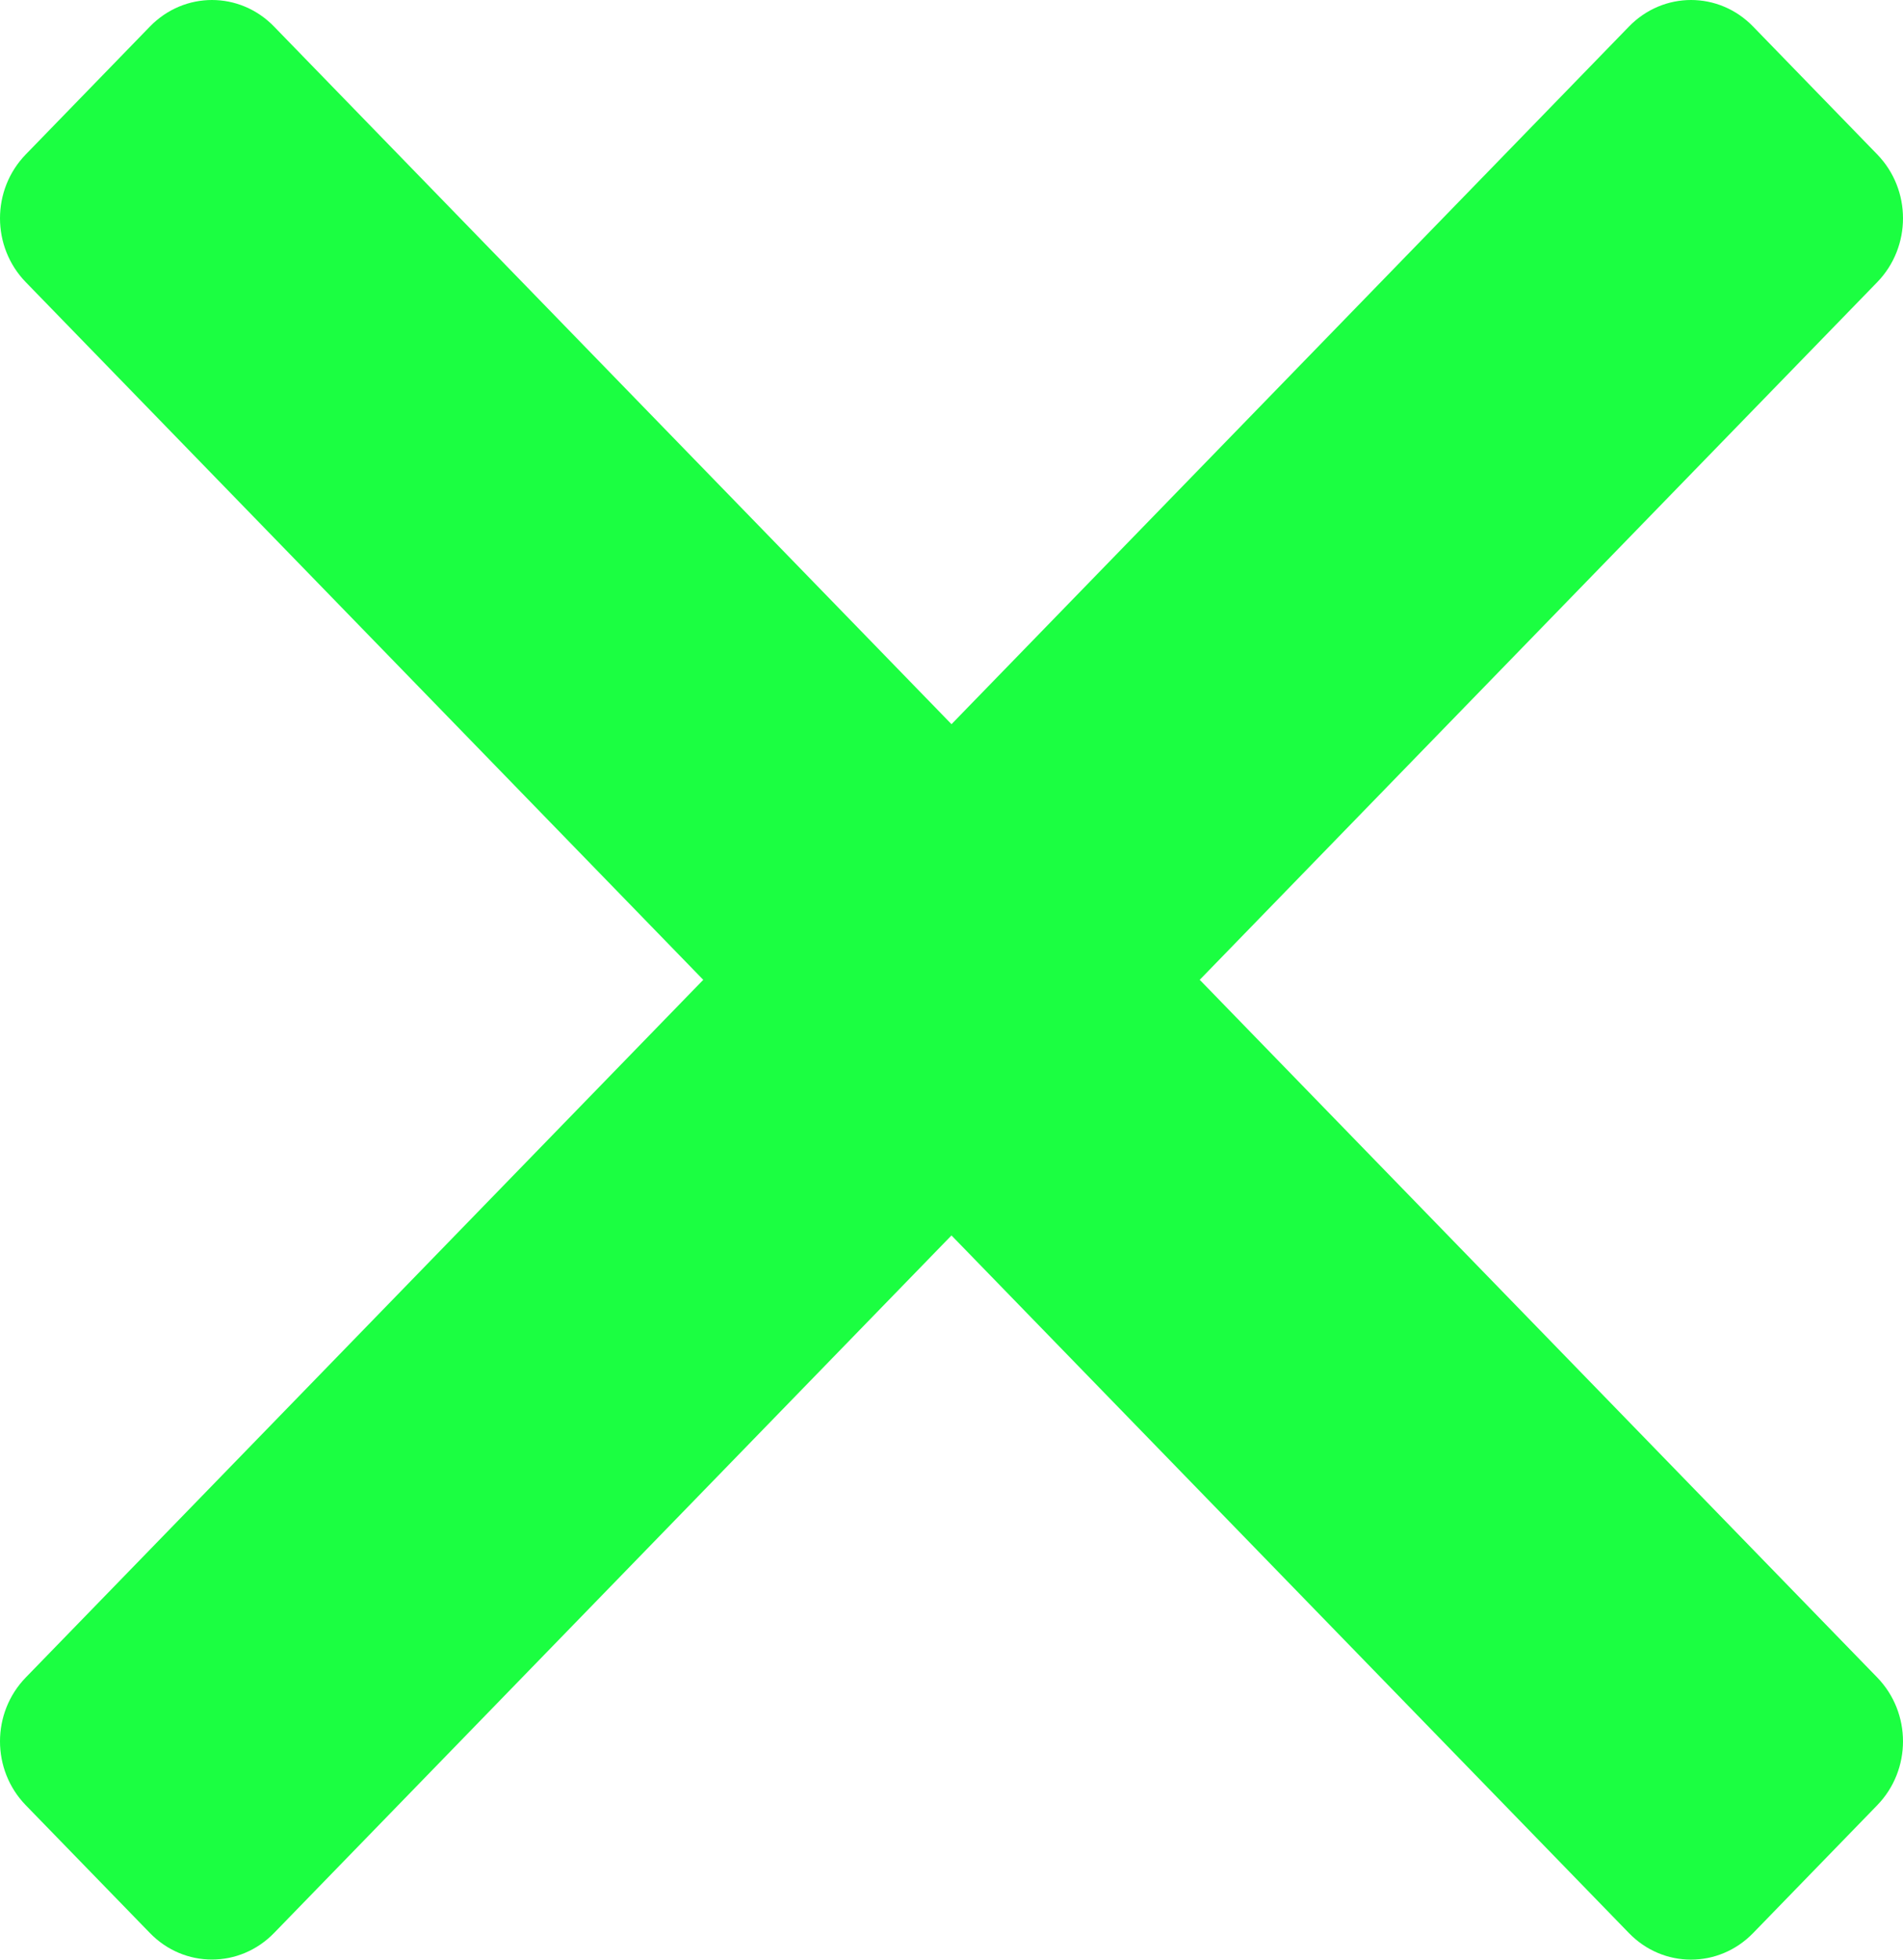 
                  <!--?xml version="1.0" encoding="UTF-8" standalone="no"?-->
                  <!-- Created with Inkscape (http://www.inkscape.org/) -->
                  
                  <svg width="23.445mm" height="24.144mm" viewBox="0 0 23.445 24.144" version="1.1" id="svg5" inkscape:version="1.1 (c68e22c387, 2021-05-23)" sodipodi:docname="close.svg" xmlns:inkscape="http://www.inkscape.org/namespaces/inkscape" xmlns:sodipodi="http://sodipodi.sourceforge.net/DTD/sodipodi-0.dtd" xmlns="http://www.w3.org/2000/svg" xmlns:svg="http://www.w3.org/2000/svg">
                    <sodipodi:namedview id="namedview7" pagecolor="#ffffff" bordercolor="#999999" borderopacity="1" inkscape:pageshadow="0" inkscape:pageopacity="0" inkscape:pagecheckerboard="true" inkscape:document-units="mm" showgrid="false" fit-margin-top="0" fit-margin-left="0" fit-margin-right="0" fit-margin-bottom="0" inkscape:zoom="0.75722503" inkscape:cx="92.442798" inkscape:cy="62.729041" inkscape:window-width="1920" inkscape:window-height="1009" inkscape:window-x="-8" inkscape:window-y="-8" inkscape:window-maximized="1" inkscape:current-layer="layer1"></sodipodi:namedview>
                    <defs id="defs2"></defs>
                    <g inkscape:label="Livello 1" inkscape:groupmode="layer" id="layer1" transform="translate(-44.533,-21.297)">
                      <path id="rect1027" style="color: rgb(0, 0, 0); fill: rgb(27, 255, 65); stroke-width: 0.617; stroke-linecap: round; stroke-linejoin: round; paint-order: fill markers;" d="M 67.66,24.774 47.909,45.113 c -0.424,0.436 -1.106,0.436 -1.529,0 L 44.851,43.539 c -0.424,-0.436 -0.424,-1.139 0,-1.575 L 64.602,21.624 c 0.424,-0.436 1.106,-0.436 1.529,0 l 1.529,1.575 c 0.424,0.436 0.424,1.139 0,1.575 z M 47.909,21.624 67.66,41.964 c 0.424,0.436 0.424,1.139 -2e-6,1.575 l -1.529,1.575 c -0.424,0.436 -1.106,0.436 -1.529,0 L 44.851,24.774 c -0.424,-0.436 -0.424,-1.139 0,-1.575 l 1.529,-1.575 c 0.424,-0.436 1.106,-0.436 1.529,0 z"></path>
                    </g>
                  </svg>
                  